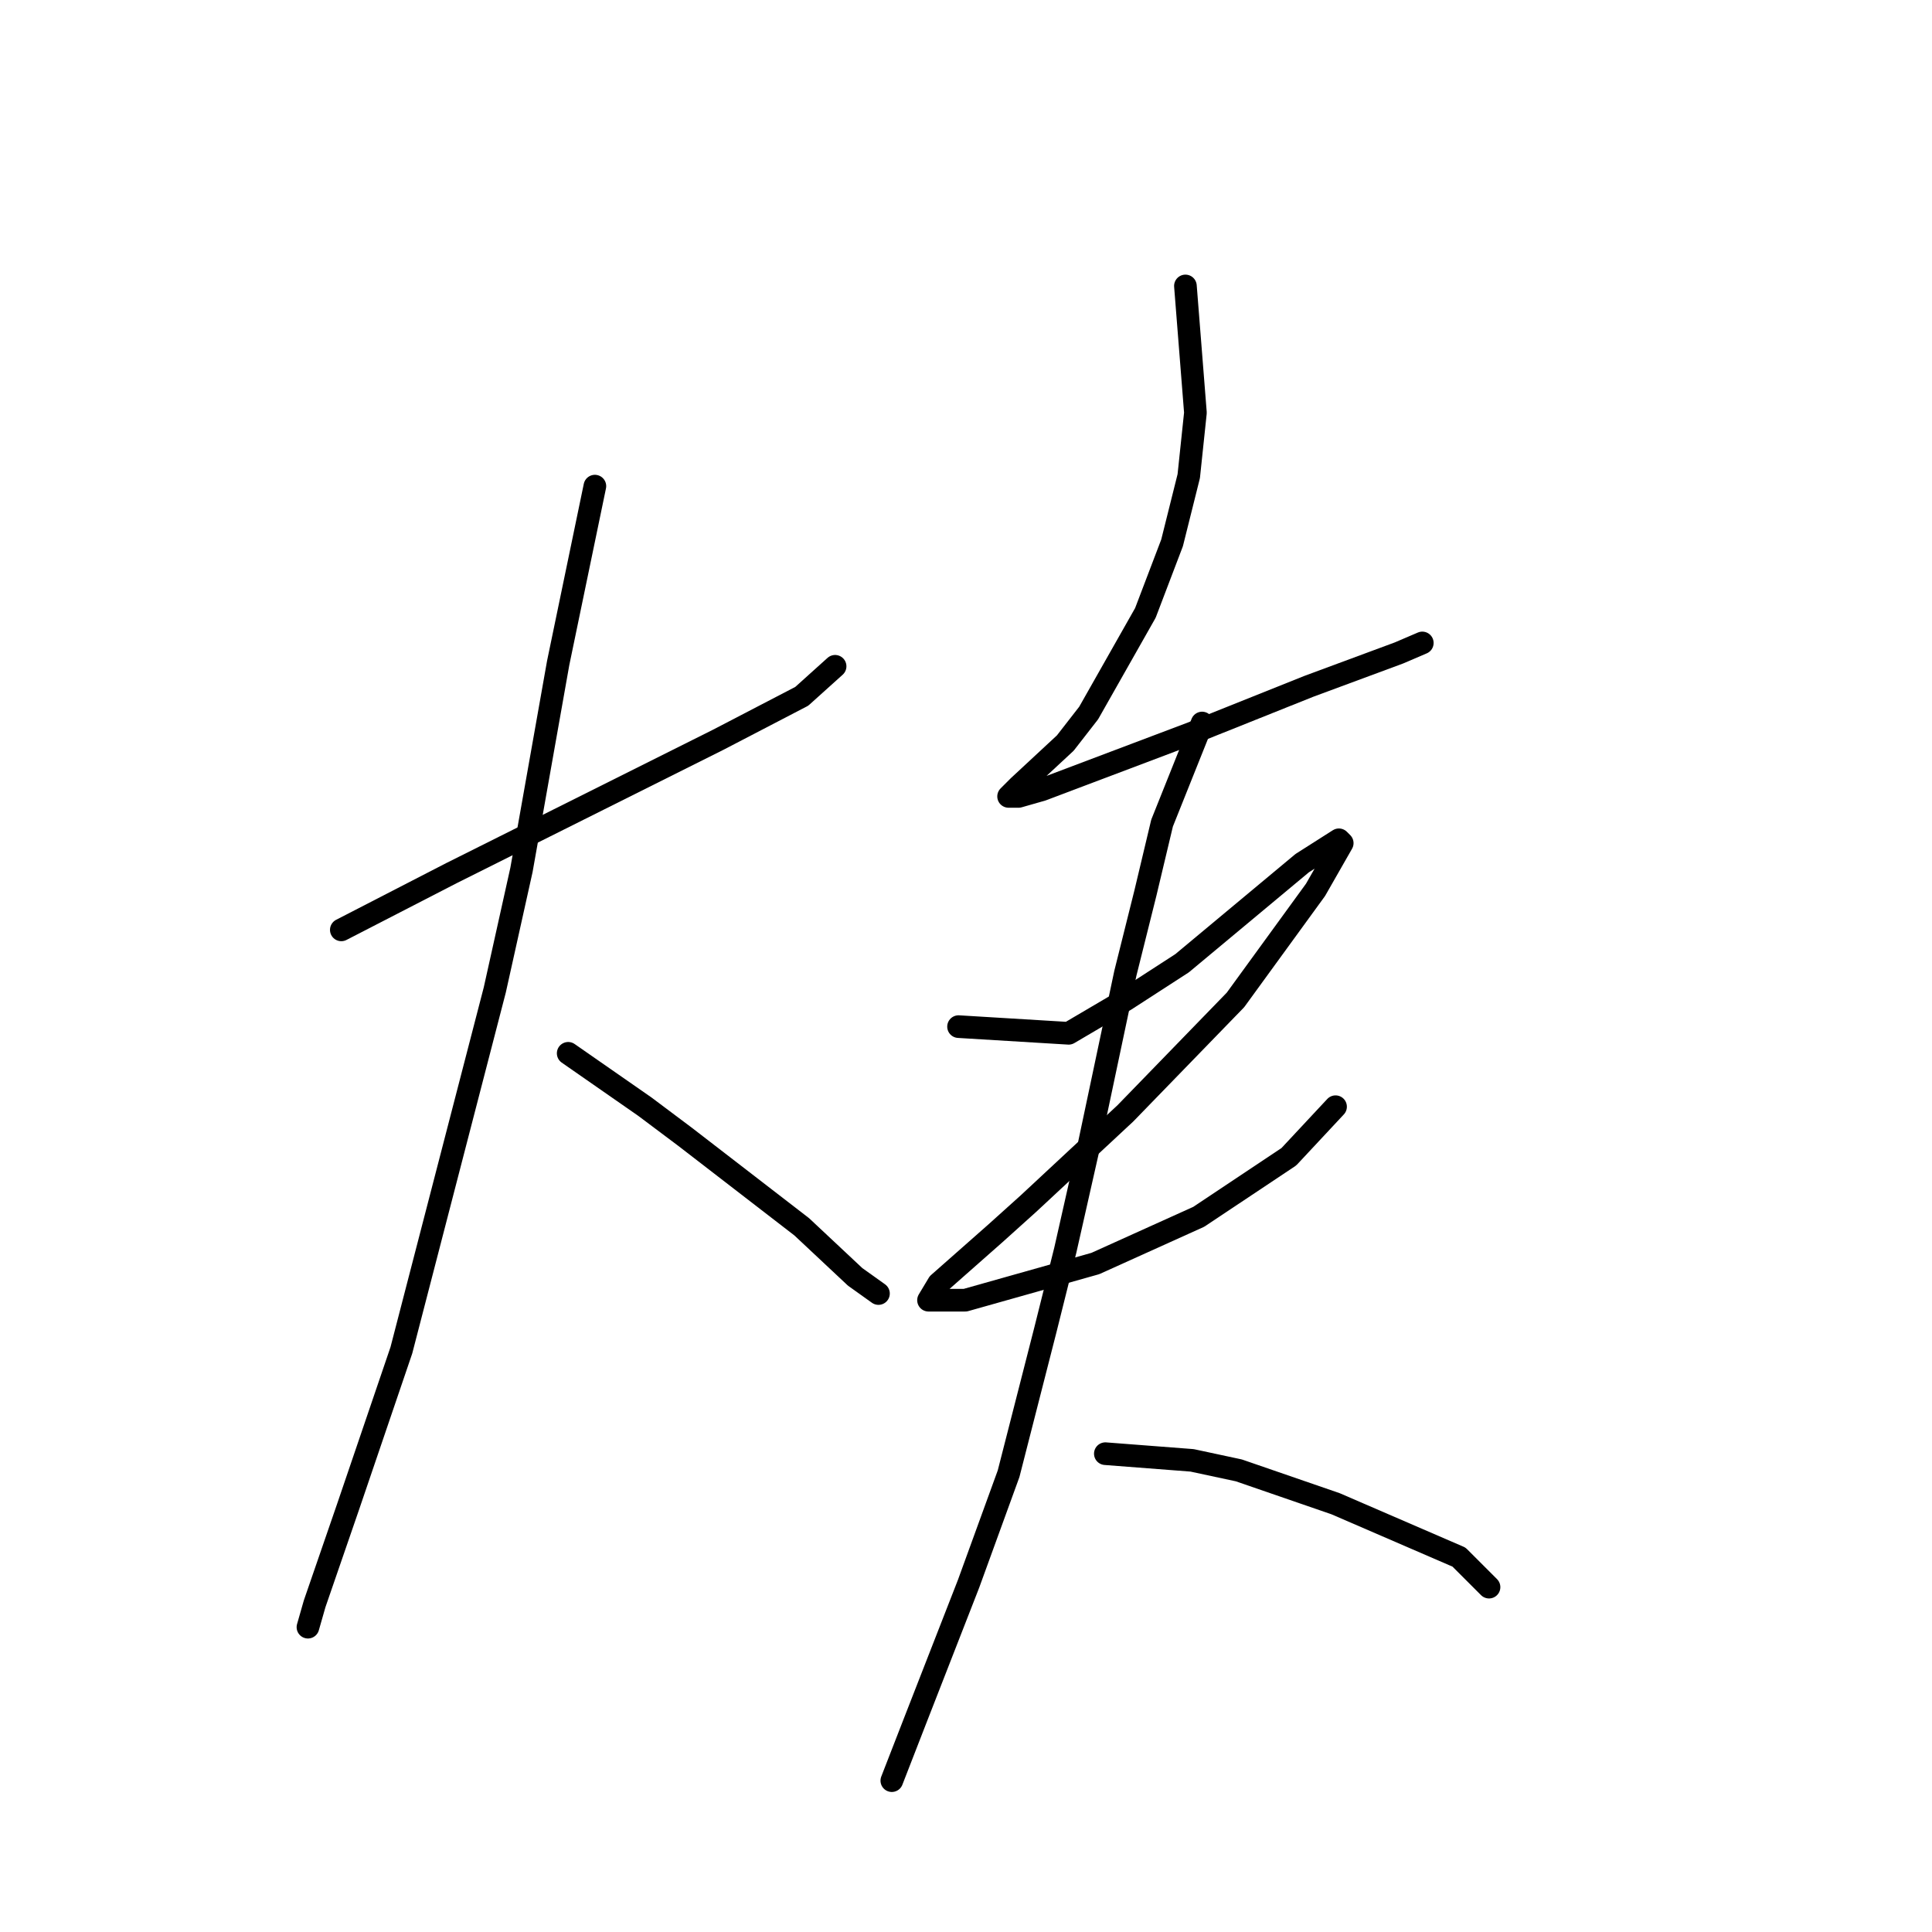 <?xml version="1.0" standalone="no"?>
    <svg width="256" height="256" xmlns="http://www.w3.org/2000/svg" version="1.1">
    <polyline stroke="black" stroke-width="3" stroke-linecap="round" fill="transparent" stroke-linejoin="round" points="45.226 123.213 59.815 115.697 66.888 112.161 73.962 108.624 95.182 98.014 106.234 92.267 110.655 88.288 110.655 88.288 " />
        <polyline stroke="black" stroke-width="3" stroke-linecap="round" fill="transparent" stroke-linejoin="round" points="78.825 64.415 73.962 87.846 69.099 115.255 65.562 131.17 53.184 178.916 46.11 199.694 41.69 212.514 40.805 215.609 40.805 215.609 " />
        <polyline stroke="black" stroke-width="3" stroke-linecap="round" fill="transparent" stroke-linejoin="round" points="75.288 139.57 85.456 146.644 90.761 150.622 106.234 162.559 113.308 169.19 116.402 171.4 116.402 171.4 " />
        <polyline stroke="black" stroke-width="3" stroke-linecap="round" fill="transparent" stroke-linejoin="round" points="157.074 37.89 158.4 54.69 157.516 63.089 155.306 71.931 151.769 81.215 144.254 94.477 141.159 98.456 134.97 104.203 133.644 105.529 134.97 105.529 138.064 104.645 157.958 97.13 173.431 90.941 185.368 86.52 188.462 85.194 188.462 85.194 " />
        <polyline stroke="black" stroke-width="3" stroke-linecap="round" fill="transparent" stroke-linejoin="round" points="127.012 136.033 141.601 136.918 149.117 132.497 156.632 127.634 172.547 114.371 177.41 111.277 177.852 111.719 174.315 117.908 163.705 132.497 149.117 147.528 136.296 159.464 131.875 163.443 124.36 170.074 123.033 172.284 124.36 172.284 127.896 172.284 145.138 167.422 158.842 161.232 170.779 153.275 176.968 146.644 176.968 146.644 " />
        <polyline stroke="black" stroke-width="3" stroke-linecap="round" fill="transparent" stroke-linejoin="round" points="159.285 95.804 153.979 109.066 151.769 118.35 149.117 128.96 144.254 151.949 141.159 165.653 138.506 176.263 133.644 195.273 128.338 209.862 121.265 227.987 118.171 235.945 118.171 235.945 " />
        <polyline stroke="black" stroke-width="3" stroke-linecap="round" fill="transparent" stroke-linejoin="round" points="146.464 192.62 157.958 193.505 164.147 194.831 176.968 199.252 193.325 206.325 197.304 210.304 197.304 210.304 " />
        </svg>